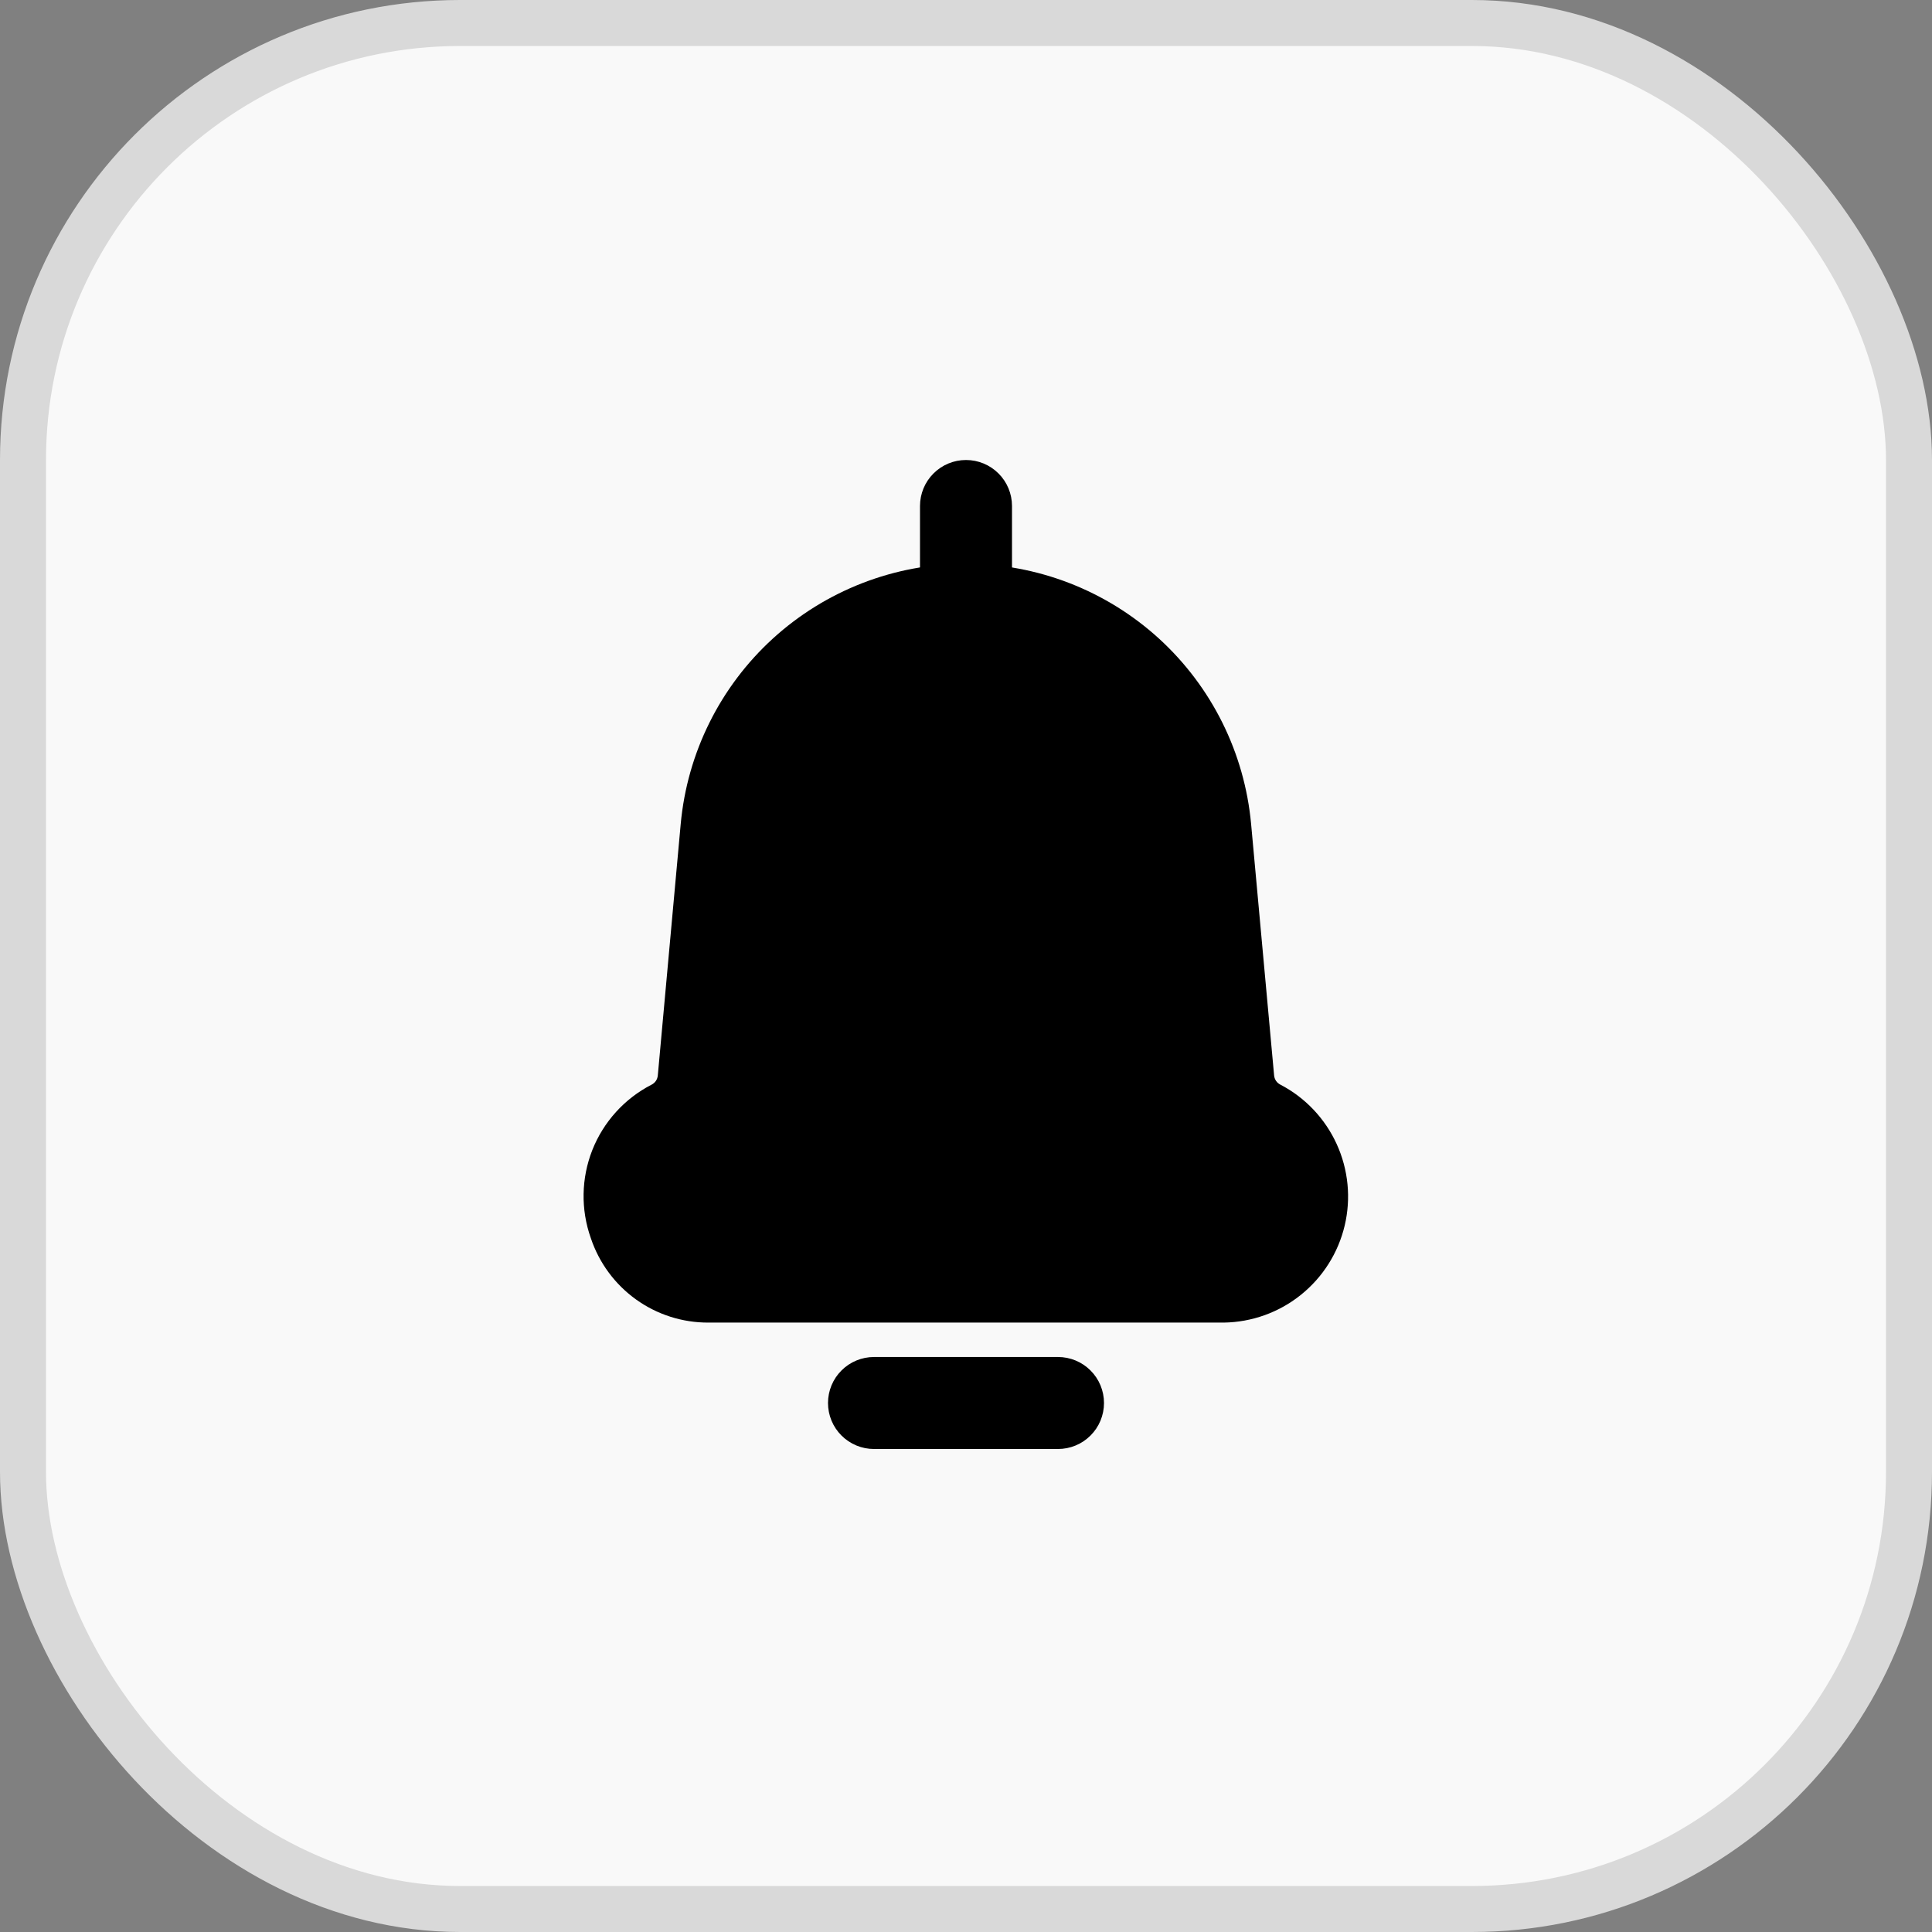 <svg width="42" height="42" viewBox="0 0 42 42" fill="none" xmlns="http://www.w3.org/2000/svg">
<rect x="0" y="0" width="42" height="42" fill="#808080" stroke="none"/>
<rect x="0.5" y="0.5" width="41" height="41" rx="9.5" fill="#F9F9F9"/>
<rect x="0.5" y="0.5" width="41" height="41" rx="9.5" stroke="#D9D9D9"/>
<path d="M27.834 23.579C27.796 23.56 27.764 23.532 27.74 23.497C27.716 23.462 27.702 23.421 27.698 23.379L27.198 17.913C27.056 16.367 26.342 14.929 25.195 13.882C24.048 12.836 22.551 12.255 20.998 12.255C19.445 12.255 17.948 12.836 16.801 13.882C15.654 14.929 14.94 16.367 14.798 17.913L14.3 23.38C14.296 23.422 14.282 23.463 14.258 23.498C14.234 23.533 14.202 23.561 14.164 23.58C13.577 23.882 13.12 24.387 12.877 25C12.635 25.614 12.623 26.294 12.844 26.916C13.023 27.452 13.366 27.918 13.825 28.248C14.284 28.578 14.835 28.754 15.4 28.752H26.605C27.215 28.743 27.805 28.531 28.28 28.149C28.756 27.767 29.091 27.238 29.232 26.644C29.373 26.051 29.312 25.427 29.059 24.872C28.806 24.317 28.375 23.861 27.834 23.579ZM19 31.5C18.735 31.5 18.48 31.395 18.293 31.207C18.105 31.02 18 30.765 18 30.5C18 30.235 18.105 29.98 18.293 29.793C18.48 29.605 18.735 29.5 19 29.5H23C23.265 29.5 23.52 29.605 23.707 29.793C23.895 29.98 24 30.235 24 30.5C24 30.765 23.895 31.02 23.707 31.207C23.52 31.395 23.265 31.5 23 31.5H19Z" fill="black"/>
<path d="M23 31.25H19C18.801 31.25 18.61 31.171 18.47 31.03C18.329 30.89 18.25 30.699 18.25 30.5C18.25 30.301 18.329 30.11 18.47 29.97C18.61 29.829 18.801 29.75 19 29.75H23C23.199 29.75 23.39 29.829 23.53 29.97C23.671 30.11 23.75 30.301 23.75 30.5C23.75 30.699 23.671 30.89 23.53 31.03C23.39 31.171 23.199 31.25 23 31.25ZM21 14C20.735 14 20.48 13.895 20.293 13.707C20.105 13.52 20 13.265 20 13V11C20 10.735 20.105 10.48 20.293 10.293C20.48 10.105 20.735 10 21 10C21.265 10 21.52 10.105 21.707 10.293C21.895 10.48 22 10.735 22 11V13C22 13.265 21.895 13.52 21.707 13.707C21.52 13.895 21.265 14 21 14Z" fill="black"/>
<path d="M21 13.75C20.801 13.75 20.61 13.671 20.47 13.53C20.329 13.39 20.25 13.199 20.25 13V11C20.25 10.801 20.329 10.61 20.47 10.47C20.61 10.329 20.801 10.25 21 10.25C21.199 10.25 21.39 10.329 21.53 10.47C21.671 10.61 21.75 10.801 21.75 11V13C21.75 13.199 21.671 13.39 21.53 13.53C21.39 13.671 21.199 13.75 21 13.75Z" fill="black"/>
</svg>
